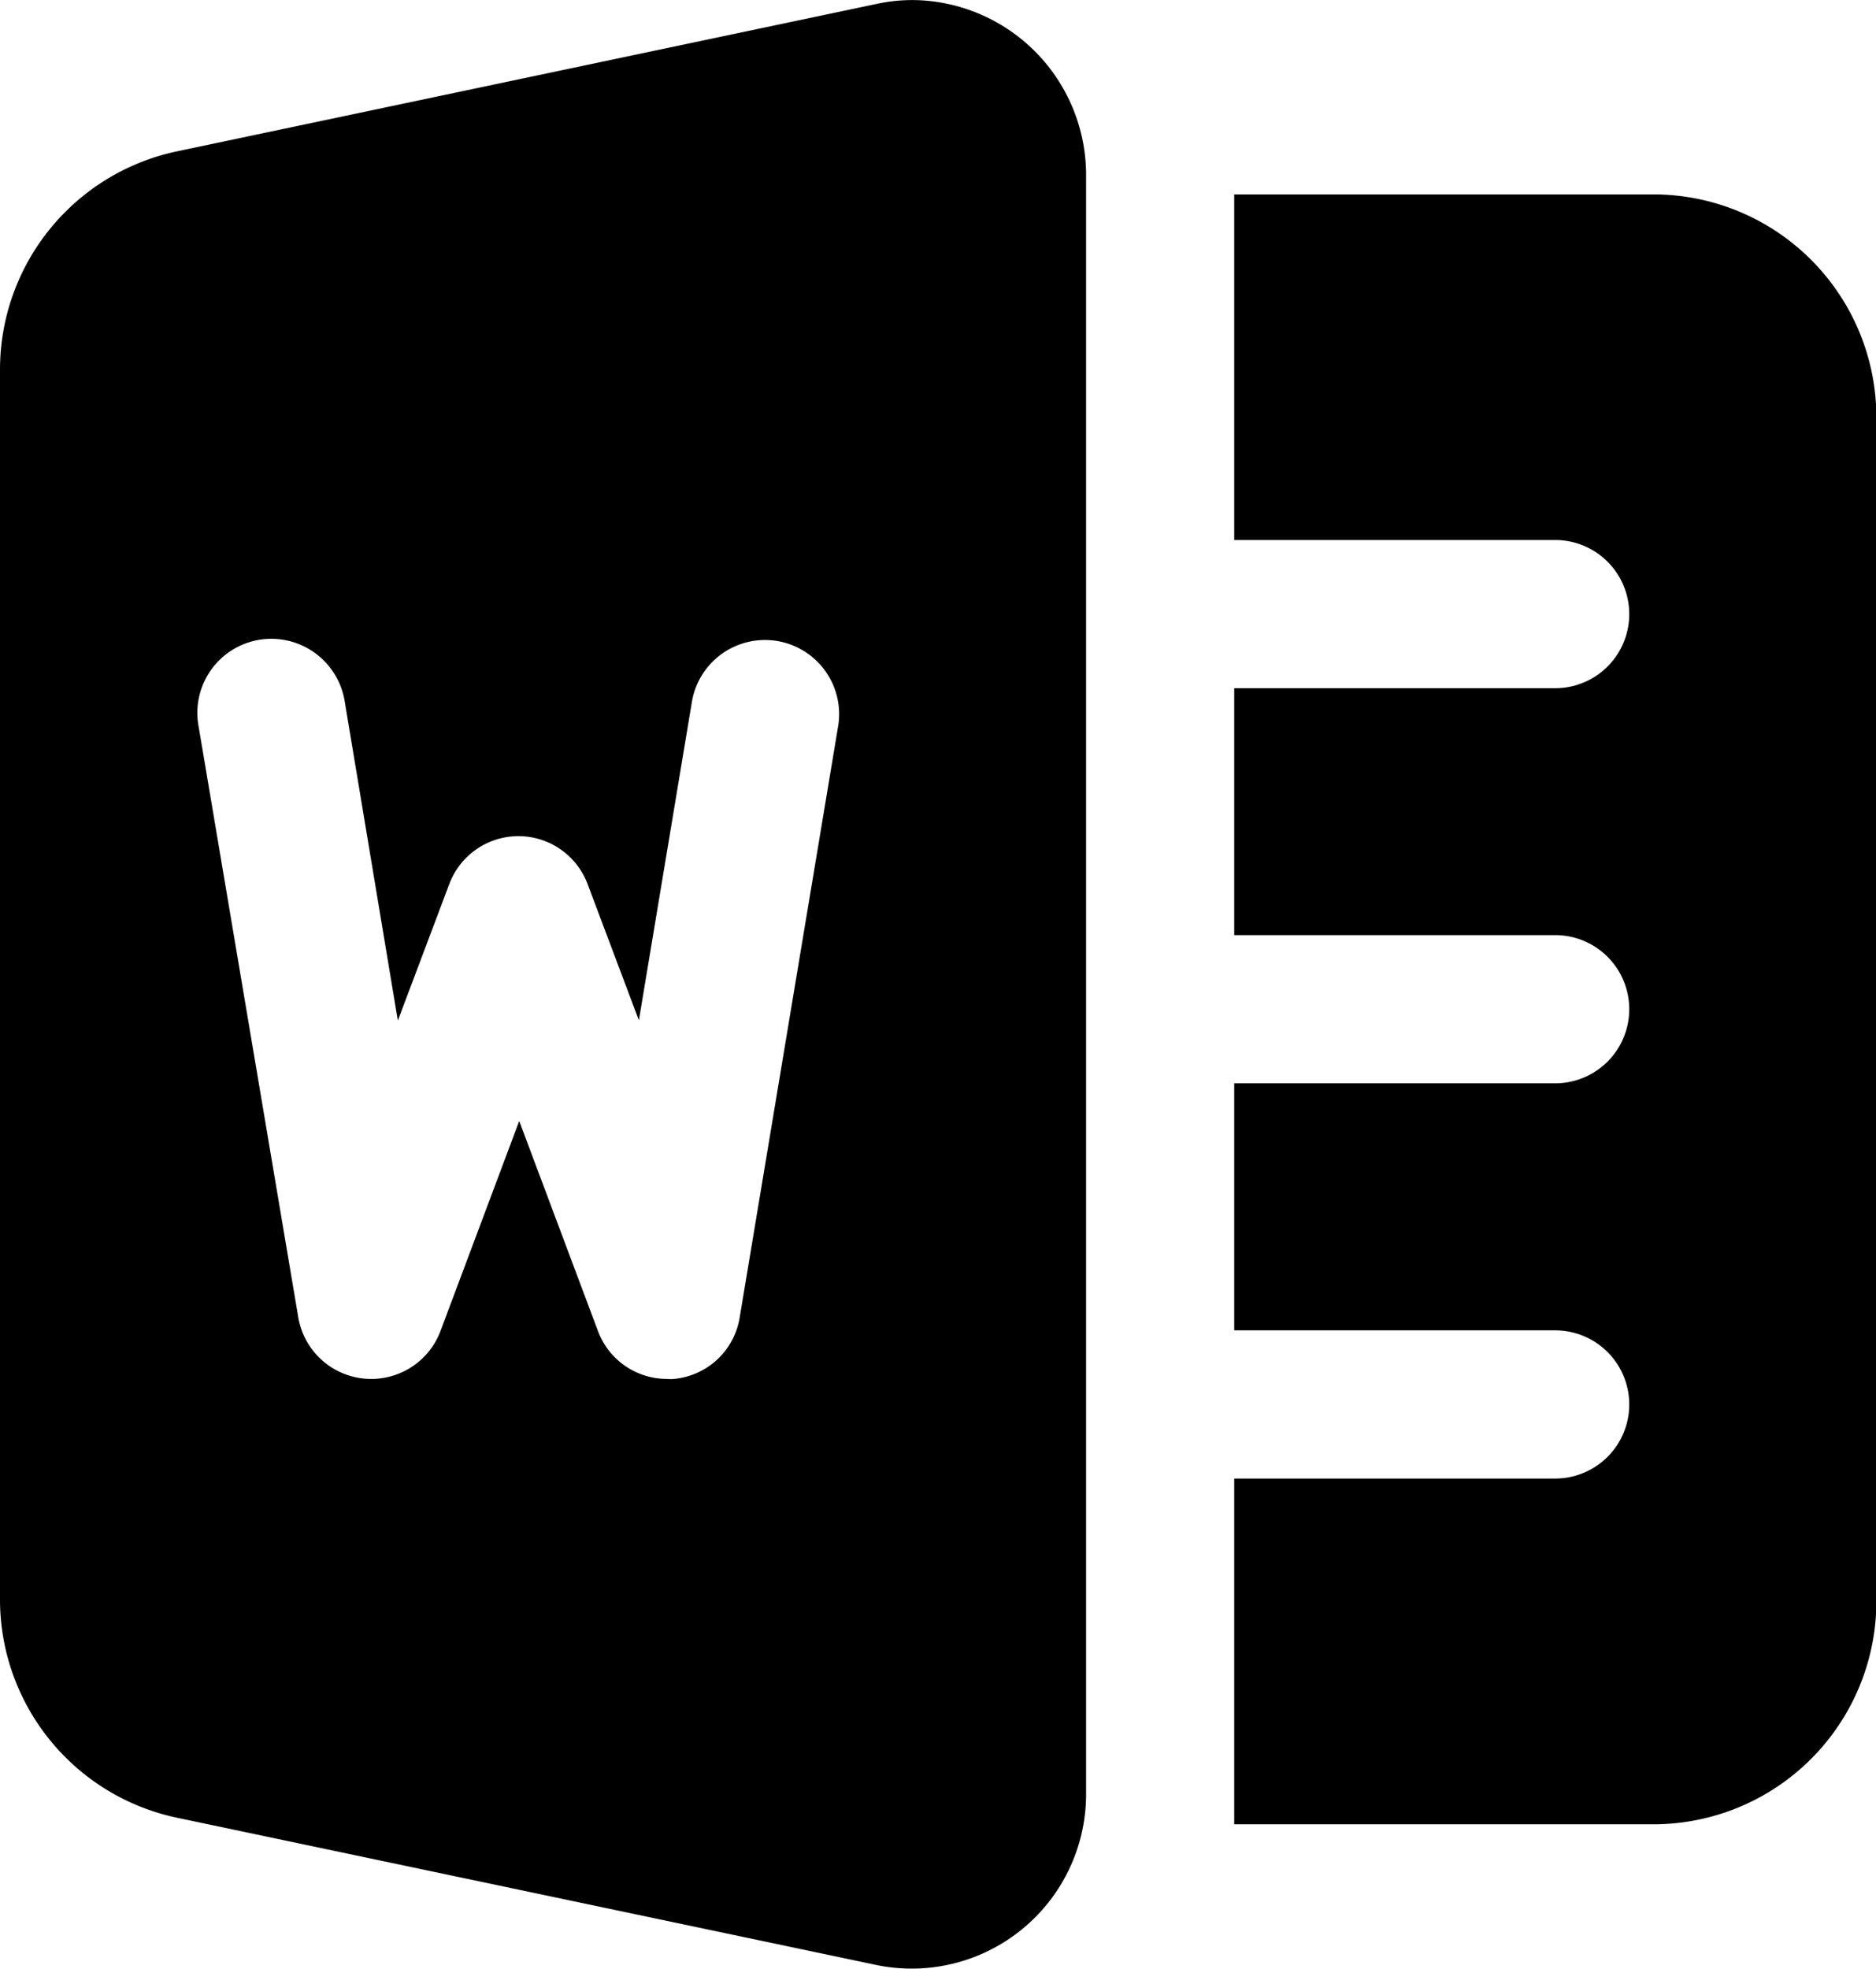 <svg xmlns="http://www.w3.org/2000/svg" width="14.297" height="15" viewBox="0 0 14.297 15">
  <path id="ico-xuatword" d="M11.989,4.066a1.284,1.284,0,0,0-.3.027L6.344,5.219A1.7,1.7,0,0,0,5,6.875v9.381a1.7,1.7,0,0,0,1.344,1.656l5.345,1.125a1.329,1.329,0,0,0,1.588-1.288V5.382A1.333,1.333,0,0,0,11.989,4.066Zm2.417,1.48V8.179h2.446a.564.564,0,1,1,0,1.129H14.406v1.881h2.446a.564.564,0,1,1,0,1.129H14.406V14.2h2.446a.564.564,0,1,1,0,1.129H14.406v2.634h3.2A1.7,1.7,0,0,0,19.3,16.268V7.239A1.7,1.7,0,0,0,17.6,5.546ZM7.09,8.932a.567.567,0,0,1,.536.47l.406,2.438L8.424,10.8a.563.563,0,0,1,1.054,0l.391,1.038L10.275,9.4a.565.565,0,0,1,1.114.188l-.752,4.515a.56.56,0,0,1-.5.467.234.234,0,0,1-.053,0,.561.561,0,0,1-.527-.365l-.6-1.6-.6,1.6a.564.564,0,0,1-1.084-.105L6.512,9.59a.564.564,0,0,1,.578-.658Z" transform="translate(-5 -4.065)"/>
</svg>
